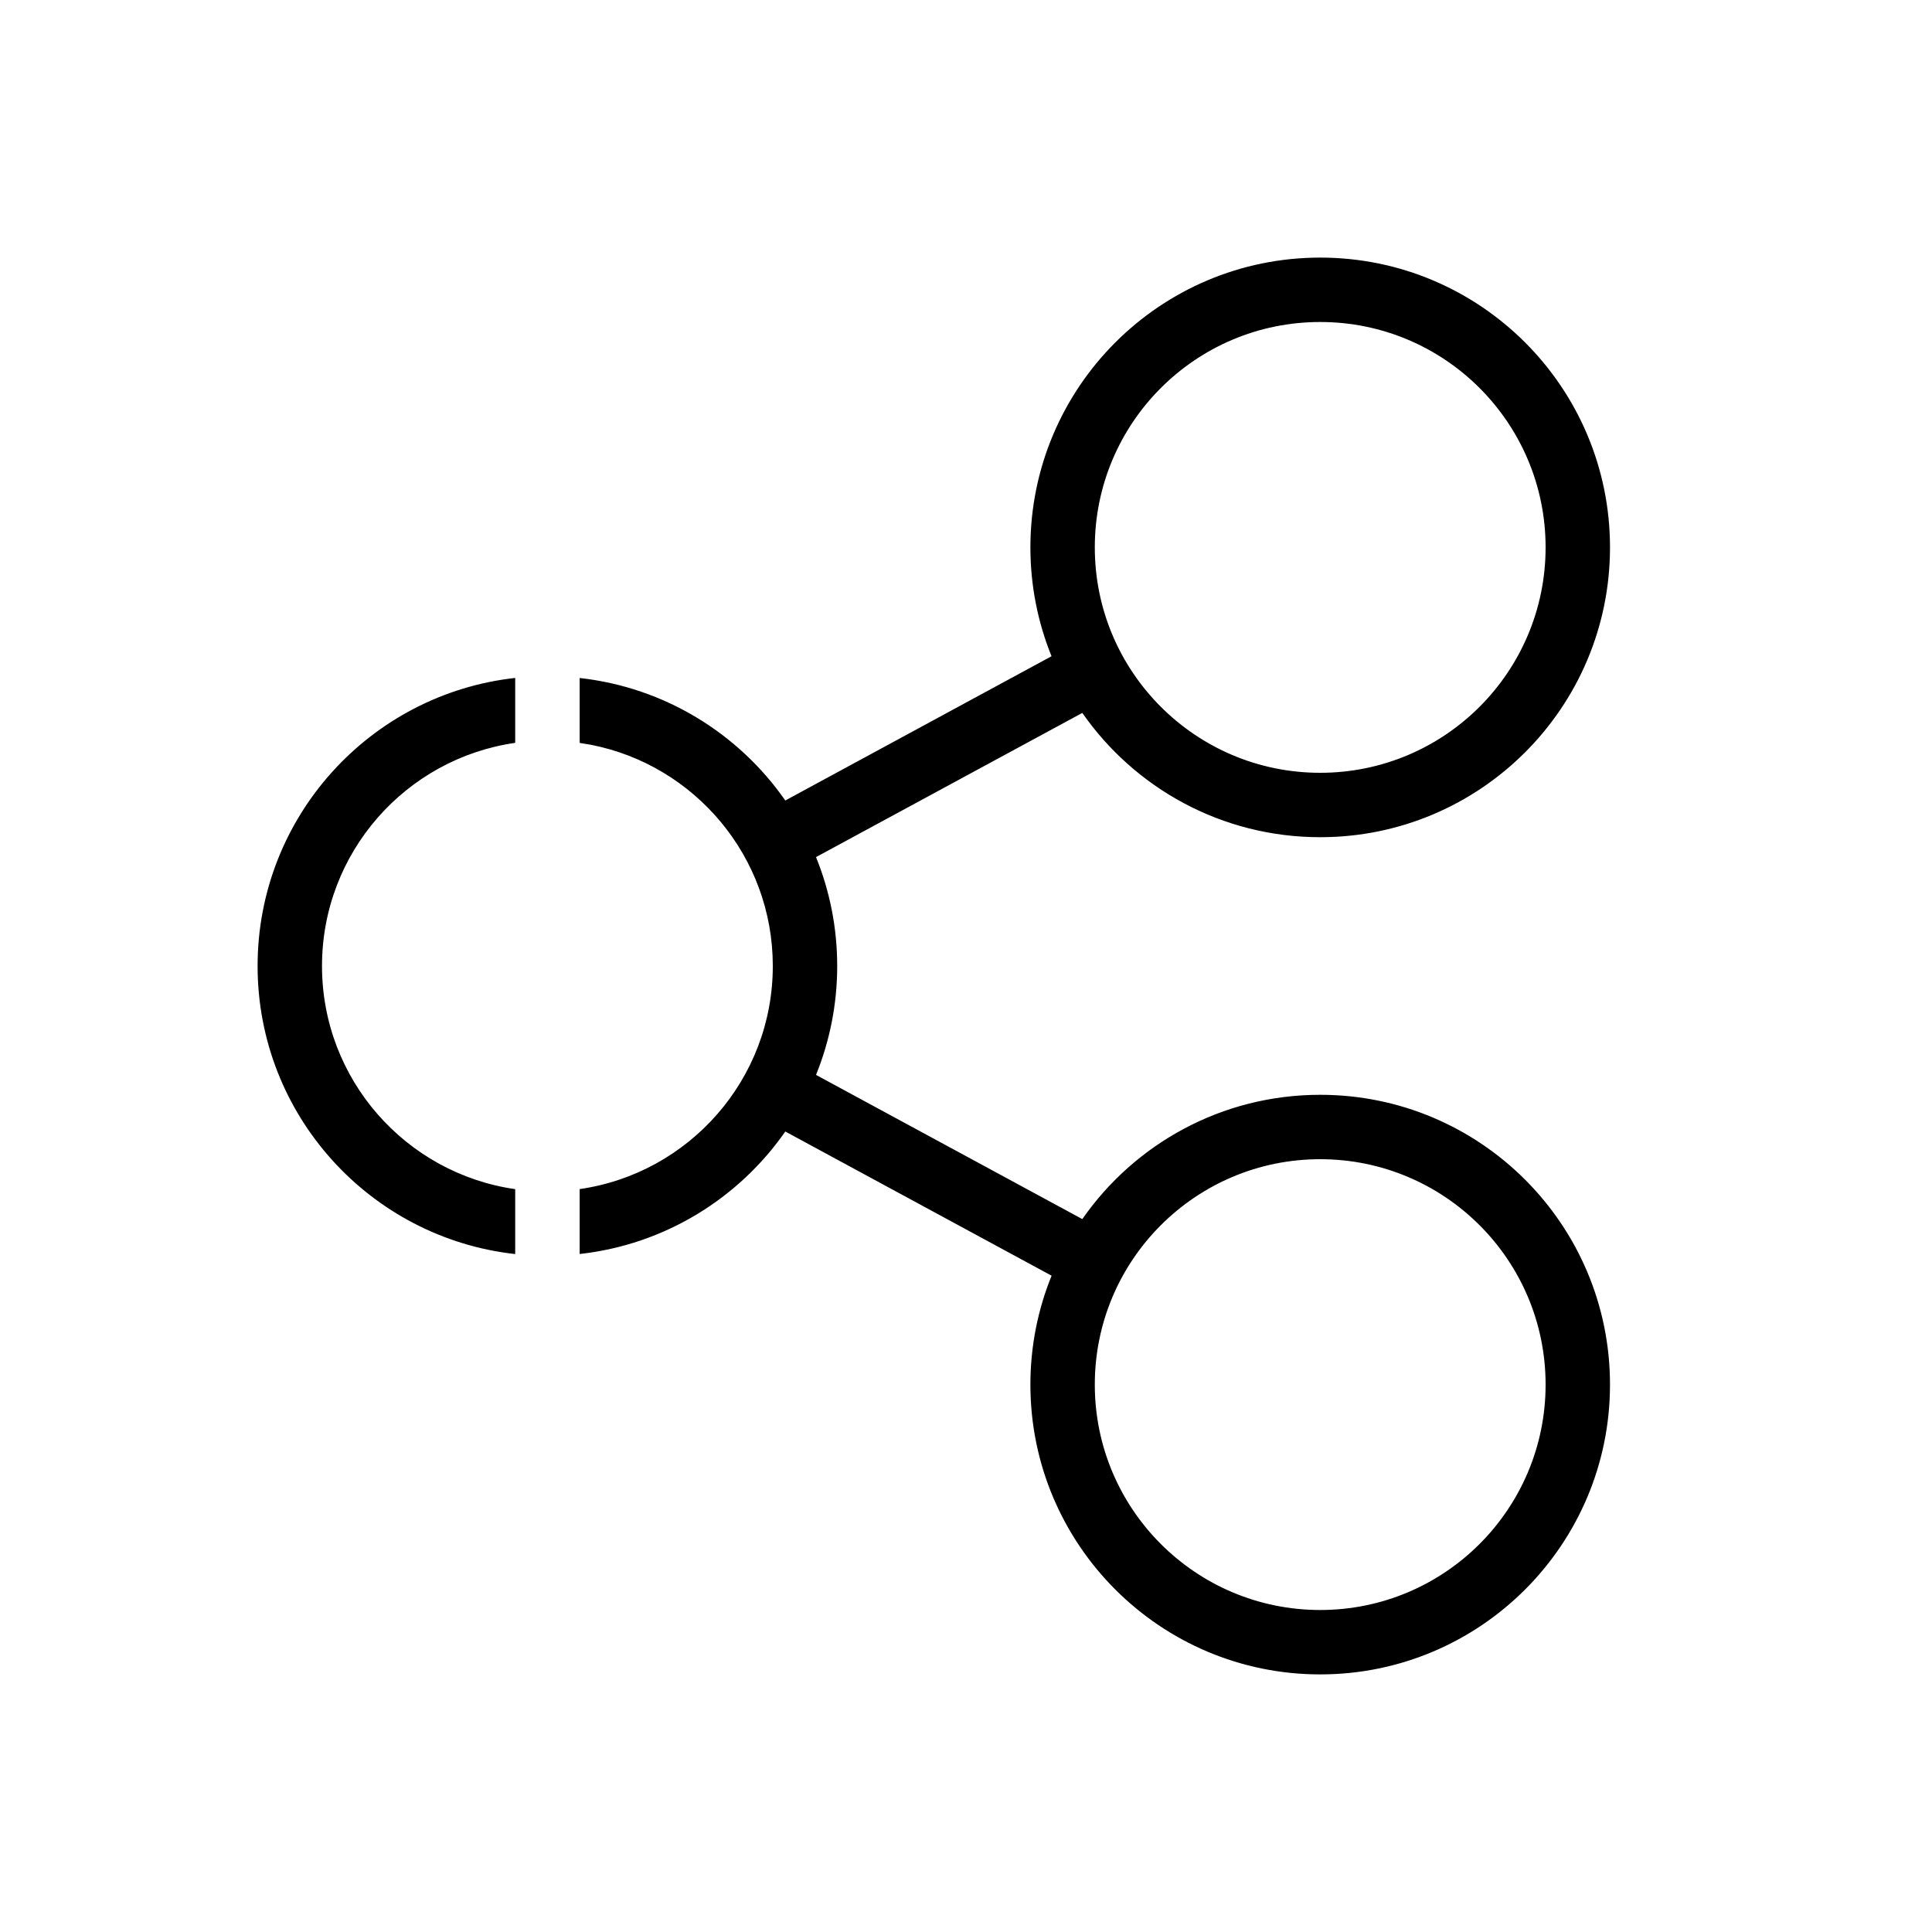 <svg width="30px" height="30px" viewBox="0 0 30 30" version="1.1" xmlns="http://www.w3.org/2000/svg" xmlns:xlink="http://www.w3.org/1999/xlink" class="@@class">
    <title>@@title</title>
    <g stroke="none" stroke-width="1" fill="none" fill-rule="evenodd">
        <path d="M20.5,4 C22.985,4 25,6.015 25,8.5 C25,10.985 22.985,13 20.5,13 C18.97,13 17.619,12.237 16.806,11.07 L12.671,13.309 C12.883,13.831 13,14.402 13,15 C13,15.598 12.883,16.169 12.671,16.691 L16.806,18.93 C17.619,17.763 18.97,17 20.5,17 C22.985,17 25,19.015 25,21.5 C25,23.985 22.985,26 20.5,26 C18.015,26 16,23.985 16,21.5 C16,20.902 16.117,20.331 16.329,19.809 L12.194,17.57 C11.471,18.608 10.322,19.326 9.001,19.472 L9.001,18.464 C10.697,18.221 12,16.763 12,15 C12,13.3 10.788,11.883 9.181,11.566 L9.001,11.536 L9.001,10.528 C10.322,10.674 11.471,11.392 12.194,12.43 L16.328,10.19 C16.117,9.668 16,9.098 16,8.5 C16,6.015 18.015,4 20.5,4 Z M20.5,18 C18.567,18 17,19.567 17,21.5 C17,23.433 18.567,25 20.5,25 C22.433,25 24,23.433 24,21.5 C24,19.567 22.433,18 20.5,18 Z M8,10.527 L8,11.535 C6.304,11.778 5,13.237 5,15 C5,16.763 6.304,18.222 8,18.465 L8,19.473 C5.75,19.224 4,17.316 4,15 C4,12.684 5.75,10.776 8,10.527 Z M20.5,5 C18.567,5 17,6.567 17,8.5 C17,10.433 18.567,12 20.5,12 C22.433,12 24,10.433 24,8.5 C24,6.567 22.433,5 20.5,5 Z"  fill="#000000" fill-rule="nonzero"></path>
    </g>
</svg>